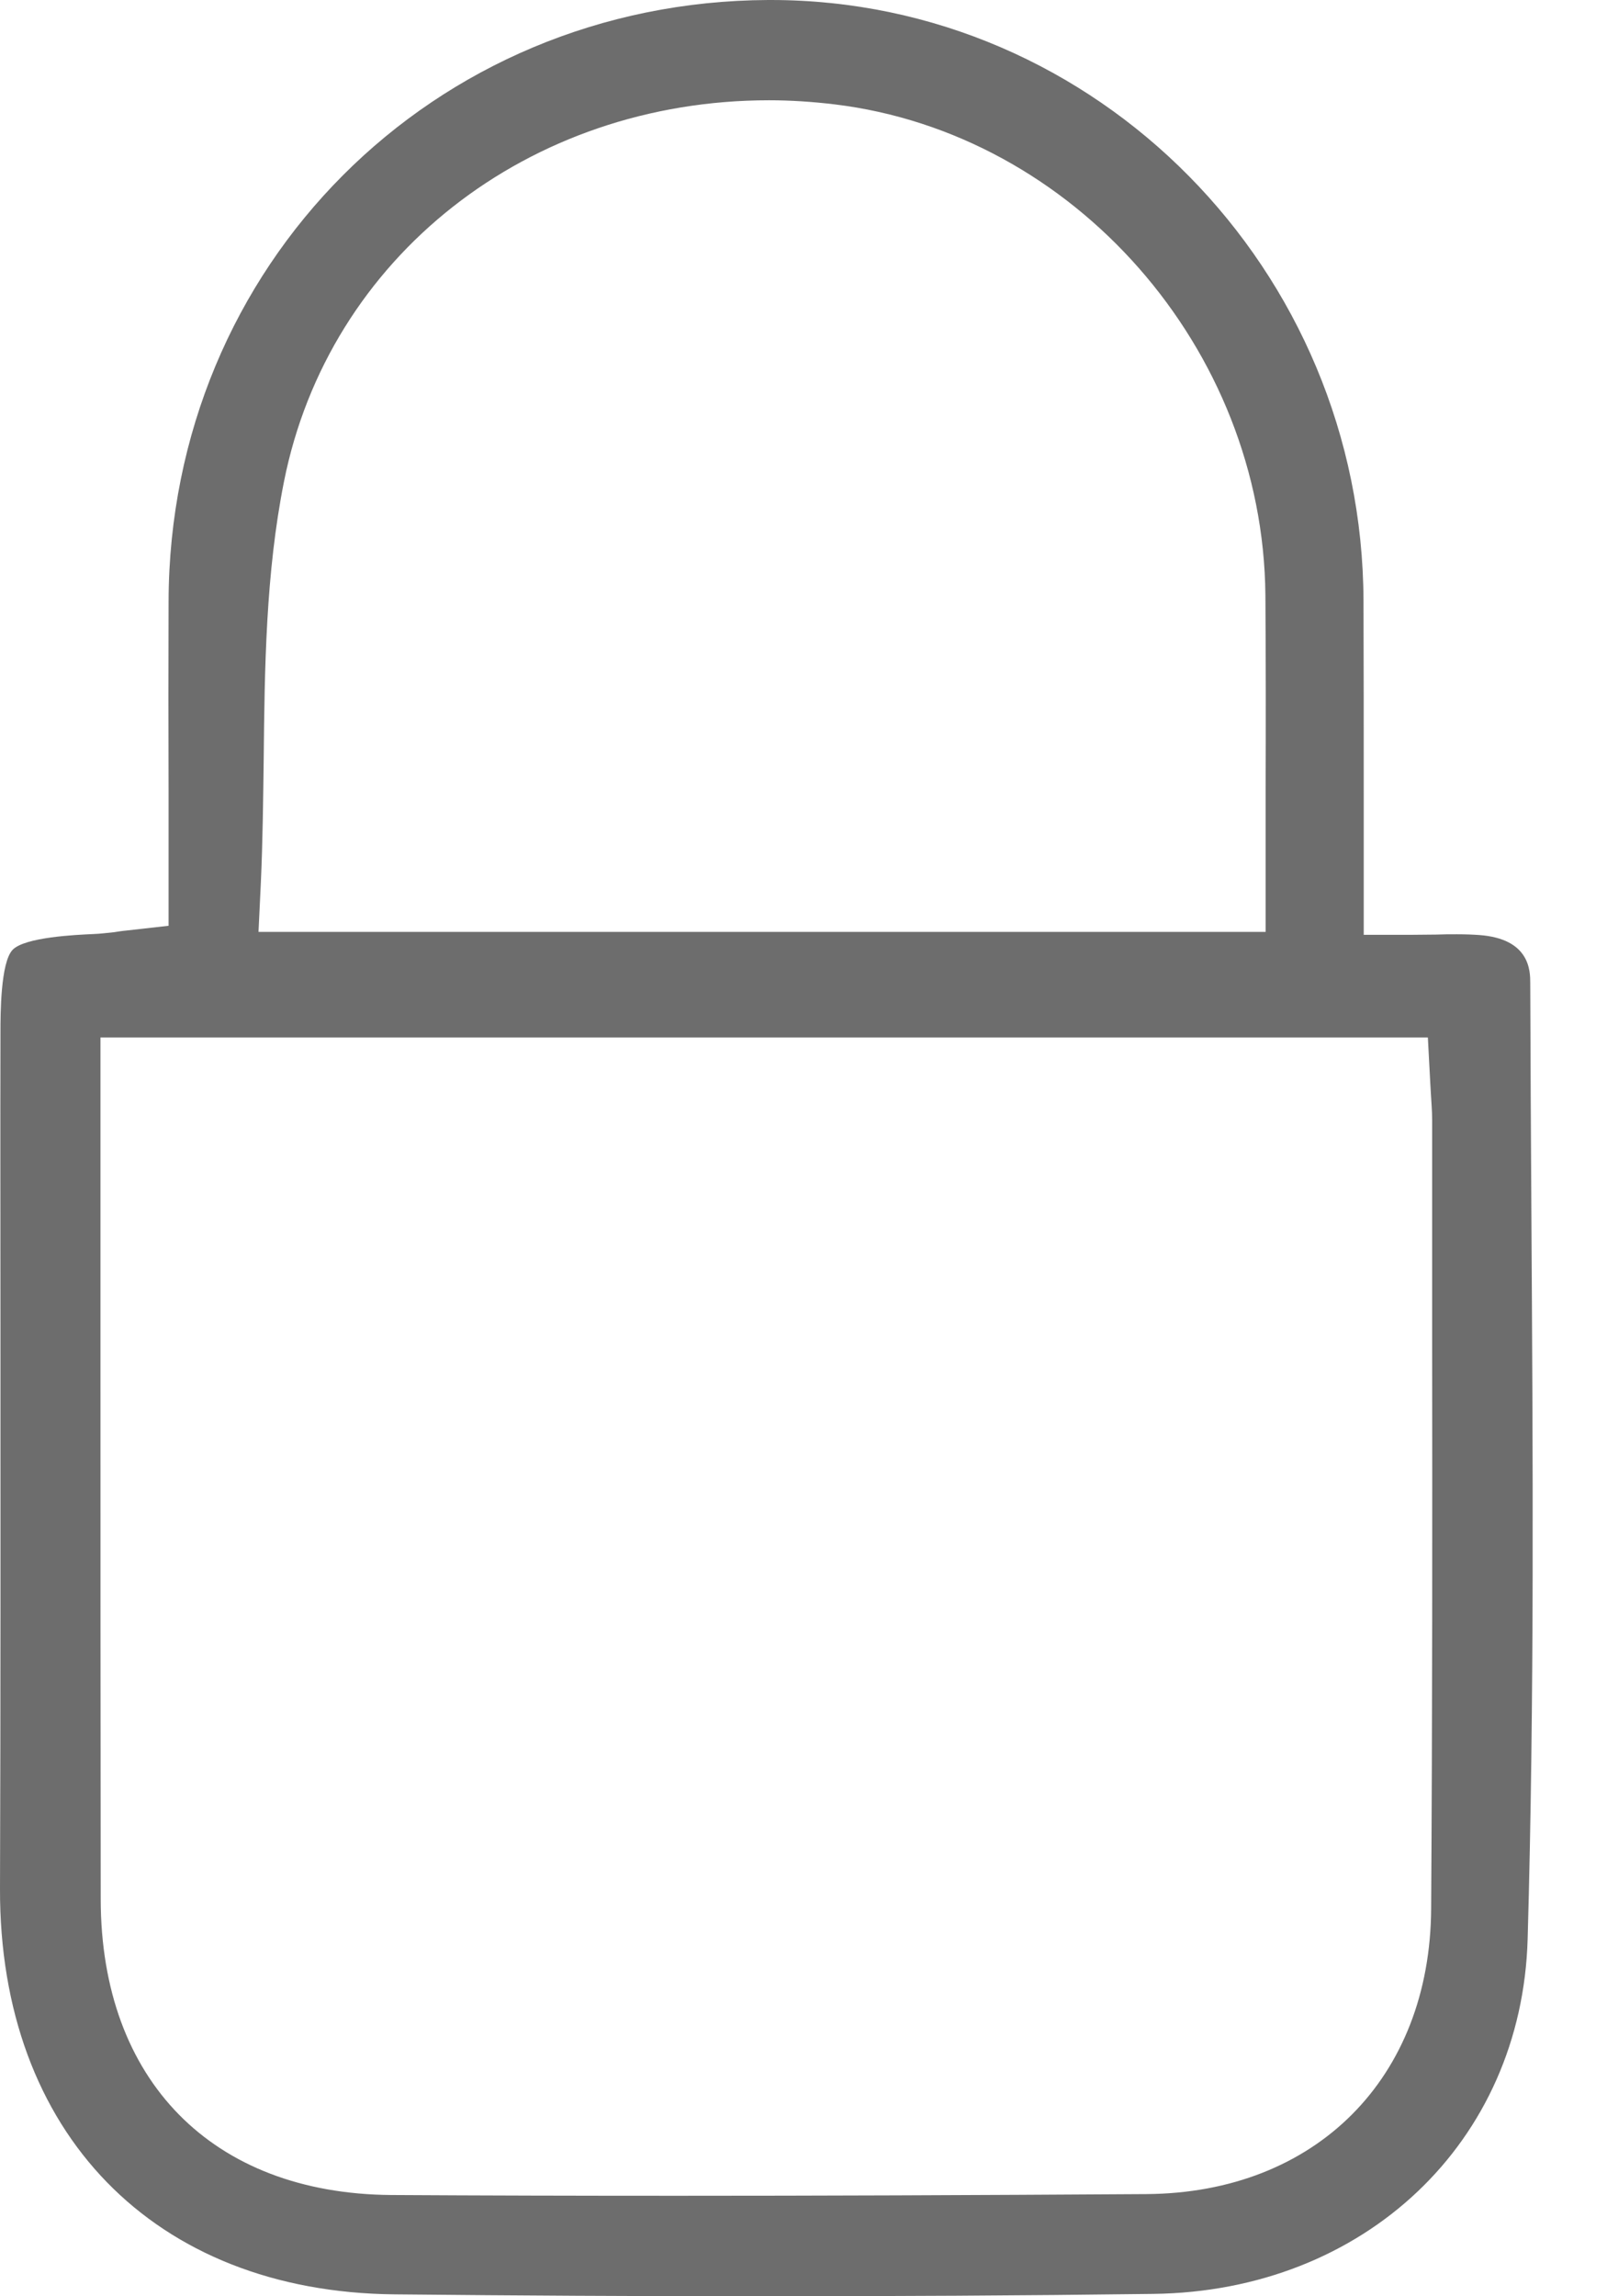 <svg width="21" height="30" viewBox="0 0 21 30" fill="none" xmlns="http://www.w3.org/2000/svg">
<path d="M20.012 15.868C20.006 14.861 20 13.85 19.997 12.843C19.997 12.685 19.994 12.265 19.332 12.216C19.249 12.21 19.153 12.206 19.039 12.206C18.949 12.206 18.857 12.206 18.764 12.21C18.656 12.21 18.551 12.213 18.439 12.213H17.821V10.355C17.821 9.499 17.821 8.677 17.818 7.852C17.806 3.523 14.332 0 10.074 0H10.04C5.655 0.019 2.213 3.47 2.203 7.858C2.2 8.684 2.2 9.512 2.203 10.352V12.095L1.653 12.157C1.588 12.163 1.536 12.172 1.49 12.179C1.394 12.188 1.31 12.2 1.218 12.203C0.995 12.213 0.321 12.243 0.164 12.41C0.006 12.577 0.006 13.26 0.006 13.486C0.003 14.768 0.006 16.048 0.006 17.33C0.006 19.737 0.009 22.228 3.17117e-05 24.675C-0.009 27.865 2.015 29.944 5.155 29.975C6.752 29.991 8.35 30 9.901 30C11.641 30 13.381 29.991 15.071 29.969C17.831 29.935 19.889 27.985 19.963 25.331C20.053 22.182 20.031 18.971 20.012 15.868ZM3.409 11.527C3.433 10.995 3.439 10.448 3.446 9.92C3.458 8.724 3.473 7.488 3.711 6.292C4.295 3.359 6.901 1.31 10.05 1.31C10.331 1.31 10.618 1.329 10.902 1.363C14.033 1.74 16.508 4.555 16.536 7.775C16.542 8.622 16.542 9.456 16.539 10.337V12.175H3.378L3.409 11.527ZM18.702 24.935C18.69 27.151 17.194 28.65 14.982 28.665C12.614 28.68 10.668 28.687 8.847 28.687C7.531 28.687 6.307 28.684 5.111 28.677C2.775 28.659 1.32 27.182 1.316 24.815C1.313 22.5 1.313 20.185 1.313 17.871V13.554H18.659L18.69 14.138C18.693 14.193 18.696 14.246 18.699 14.295C18.705 14.407 18.715 14.515 18.715 14.629V17.426C18.718 19.886 18.718 22.432 18.702 24.935Z" fill="#6D6D6D"/>
</svg>
